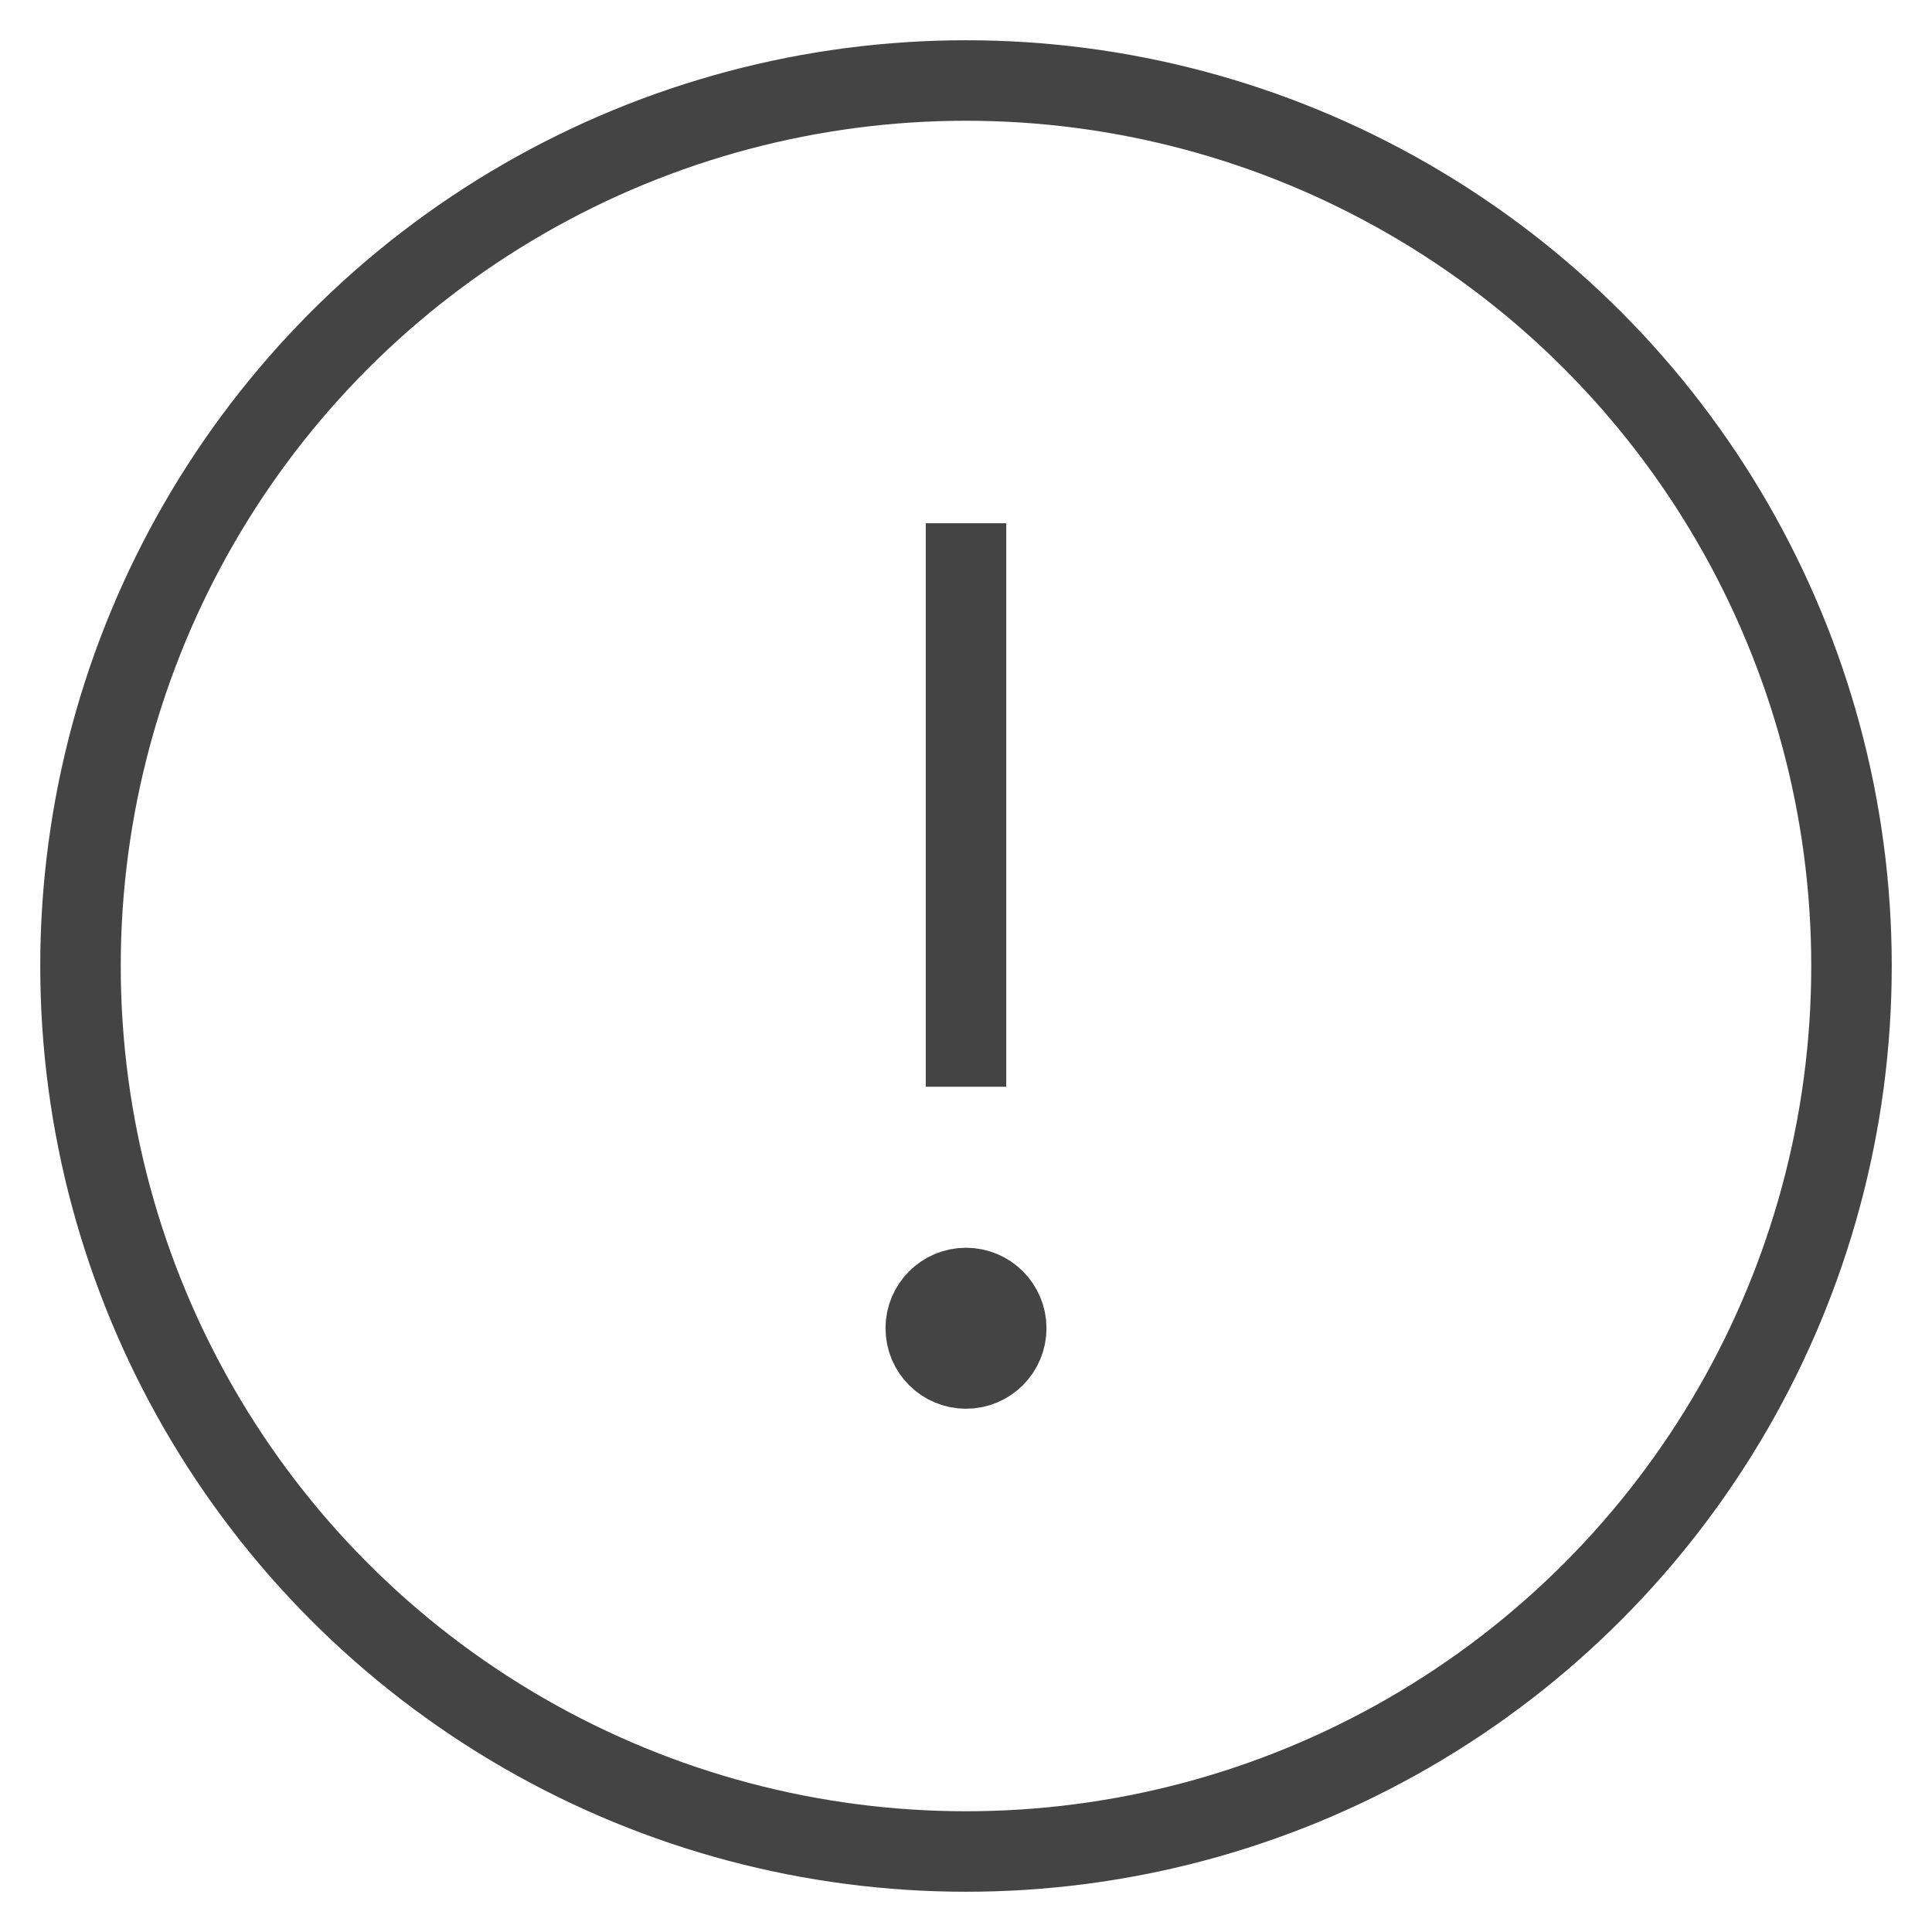 <svg xmlns="http://www.w3.org/2000/svg" width="48" height="48" viewBox="0 0 48 48"><circle fill="none" stroke="#444" stroke-width="2" stroke-linecap="square" stroke-miterlimit="10" cx="24" cy="24" r="22"/><path data-color="color-2" fill="none" stroke="#444" stroke-width="2" stroke-linecap="square" stroke-miterlimit="10" d="M24 14v12"/><circle data-color="color-2" fill="none" stroke="#444" stroke-width="2" stroke-linecap="square" stroke-miterlimit="10" cx="24" cy="33" r="1"/><circle data-color="color-2" data-stroke="none" fill="#444" cx="24" cy="33" r="1"/></svg>